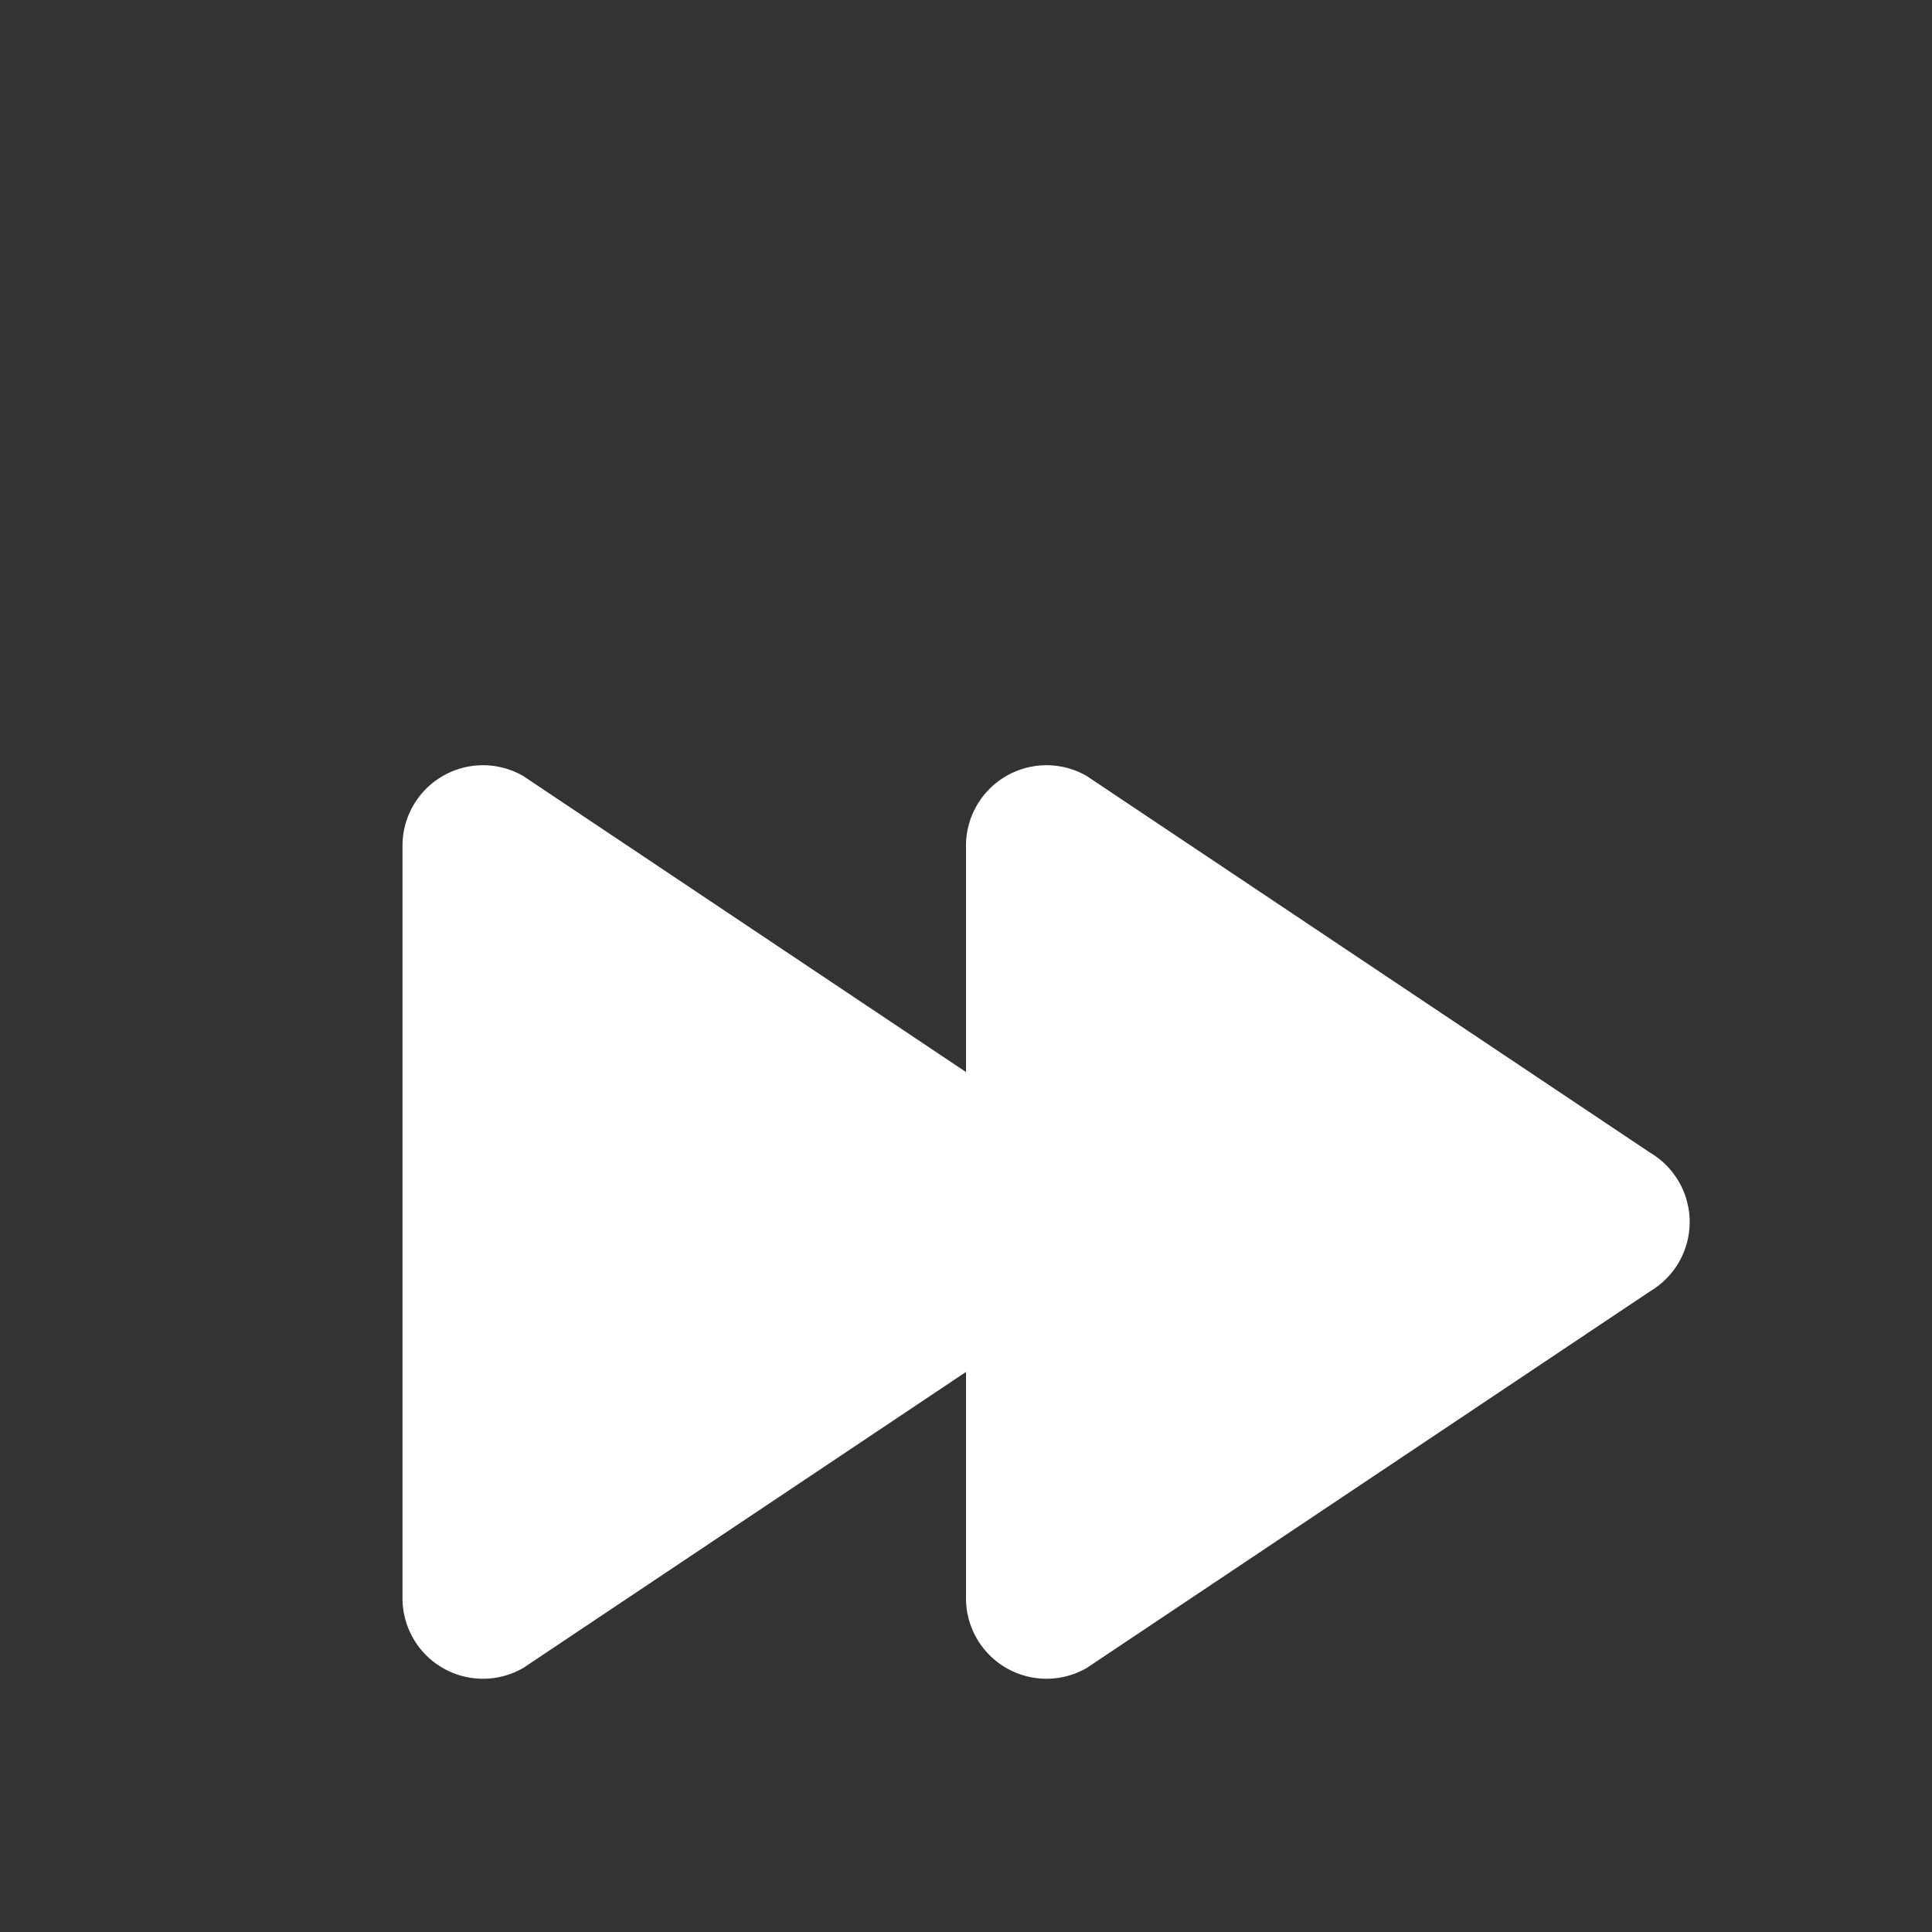 <?xml version="1.0" encoding="UTF-8"?>
<svg width="24" height="24" viewBox="0 0 24 24" fill="none" xmlns="http://www.w3.org/2000/svg">
    <rect x="0" y="0" width="24" height="24" fill="#333333" stroke="none"/>
    <path d="M5 5.14v14.72a1 1 0 001.5.86l7-4.68a1 1 0 000-1.72l-7-4.68a1 1 0 00-1.5.86z" fill="white"/>
    <path d="M12 5.14v14.72a1 1 0 001.5.86l7-4.68a1 1 0 000-1.72l-7-4.68a1 1 0 00-1.5.86z" fill="white"/>
</svg> 
